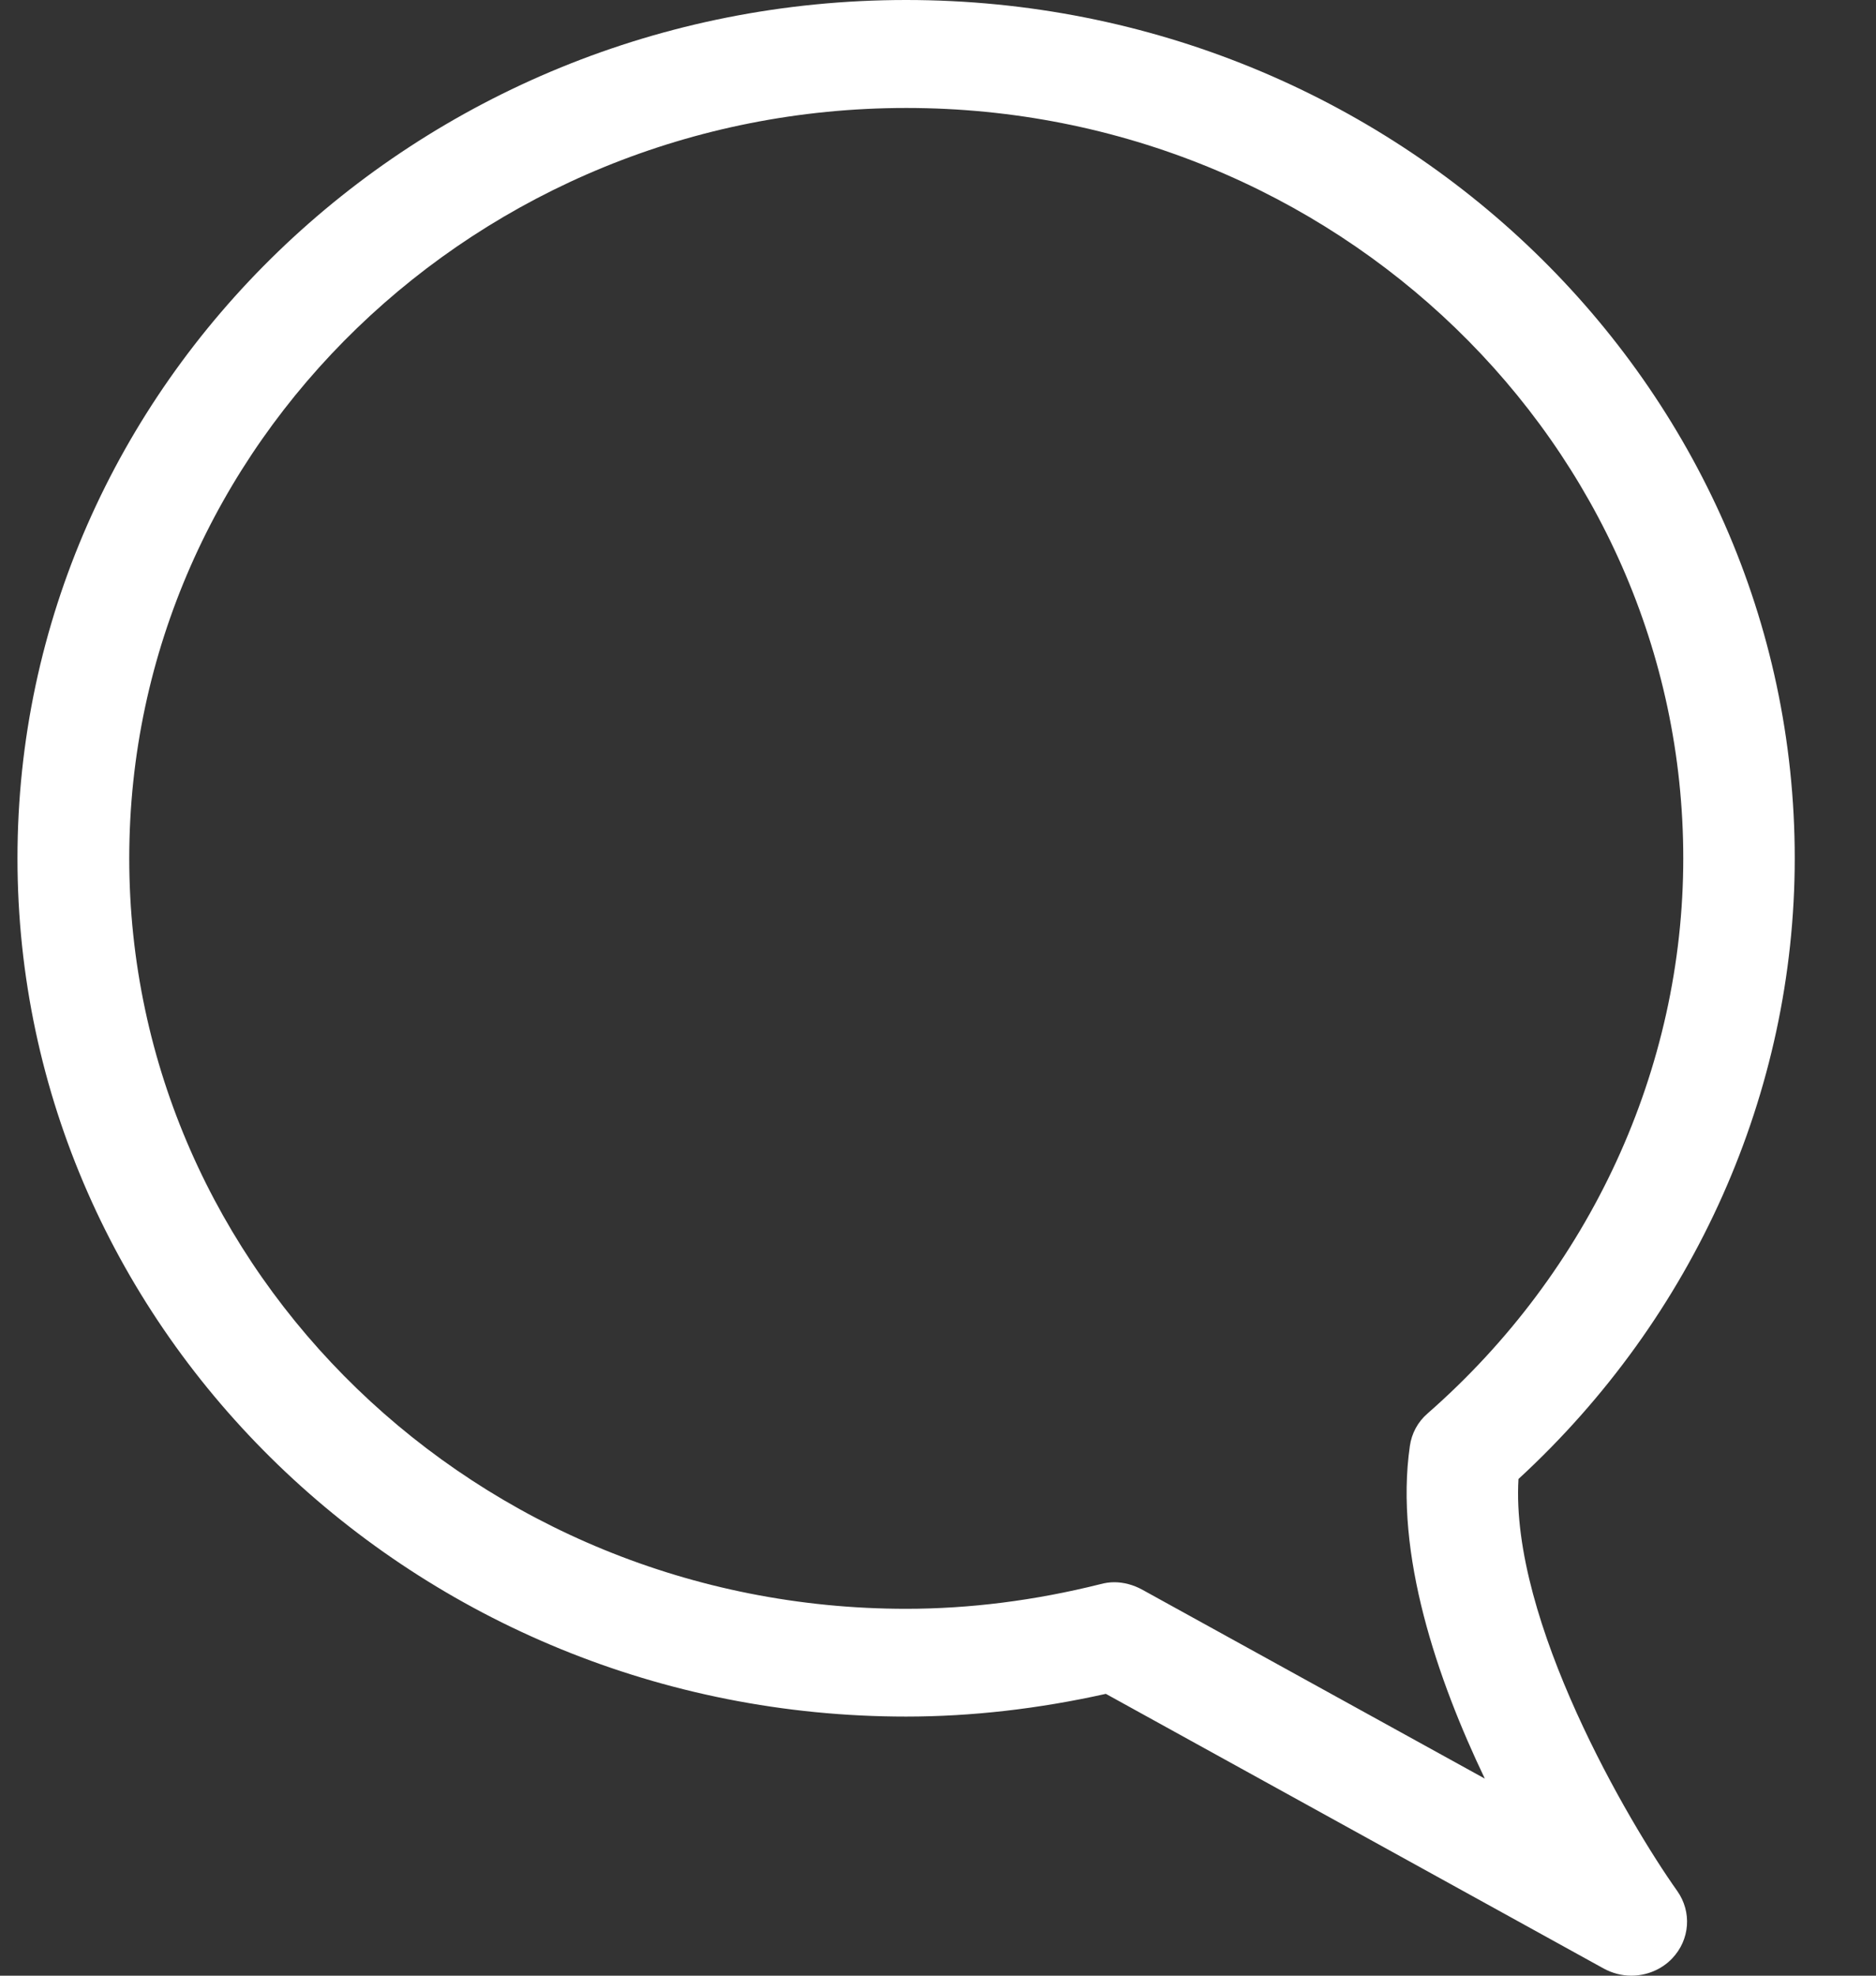 <svg width="19" height="20" viewBox="0 0 19 20" fill="none" xmlns="http://www.w3.org/2000/svg">
<rect x="0" y="0" width="19" height="20" fill="#333333" stroke="none"/>
<path d="M16.522 20C16.425 20 16.329 19.975 16.241 19.927L11.2 17.147C10.518 17.299 9.839 17.377 9.177 17.377C4.215 17.377 0.177 13.478 0.177 8.688C0.177 3.898 4.215 0 9.177 0C14.14 0 18.177 3.898 18.177 8.688C18.177 11.056 17.16 13.333 15.379 14.972C15.295 16.41 16.496 18.452 16.988 19.144C17.136 19.355 17.116 19.636 16.936 19.825C16.828 19.939 16.675 20 16.522 20ZM11.285 16.017C11.382 16.017 11.479 16.044 11.566 16.091L15.038 18.005C14.558 17.002 14.121 15.729 14.279 14.638C14.297 14.511 14.359 14.394 14.459 14.308C16.105 12.867 17.048 10.819 17.048 8.689C17.048 4.501 13.518 1.093 9.179 1.093C4.84 1.093 1.309 4.501 1.309 8.689C1.309 12.877 4.838 16.286 9.177 16.286C9.818 16.286 10.479 16.203 11.143 16.037C11.19 16.024 11.238 16.017 11.285 16.017Z" fill="white"/>
</svg>
